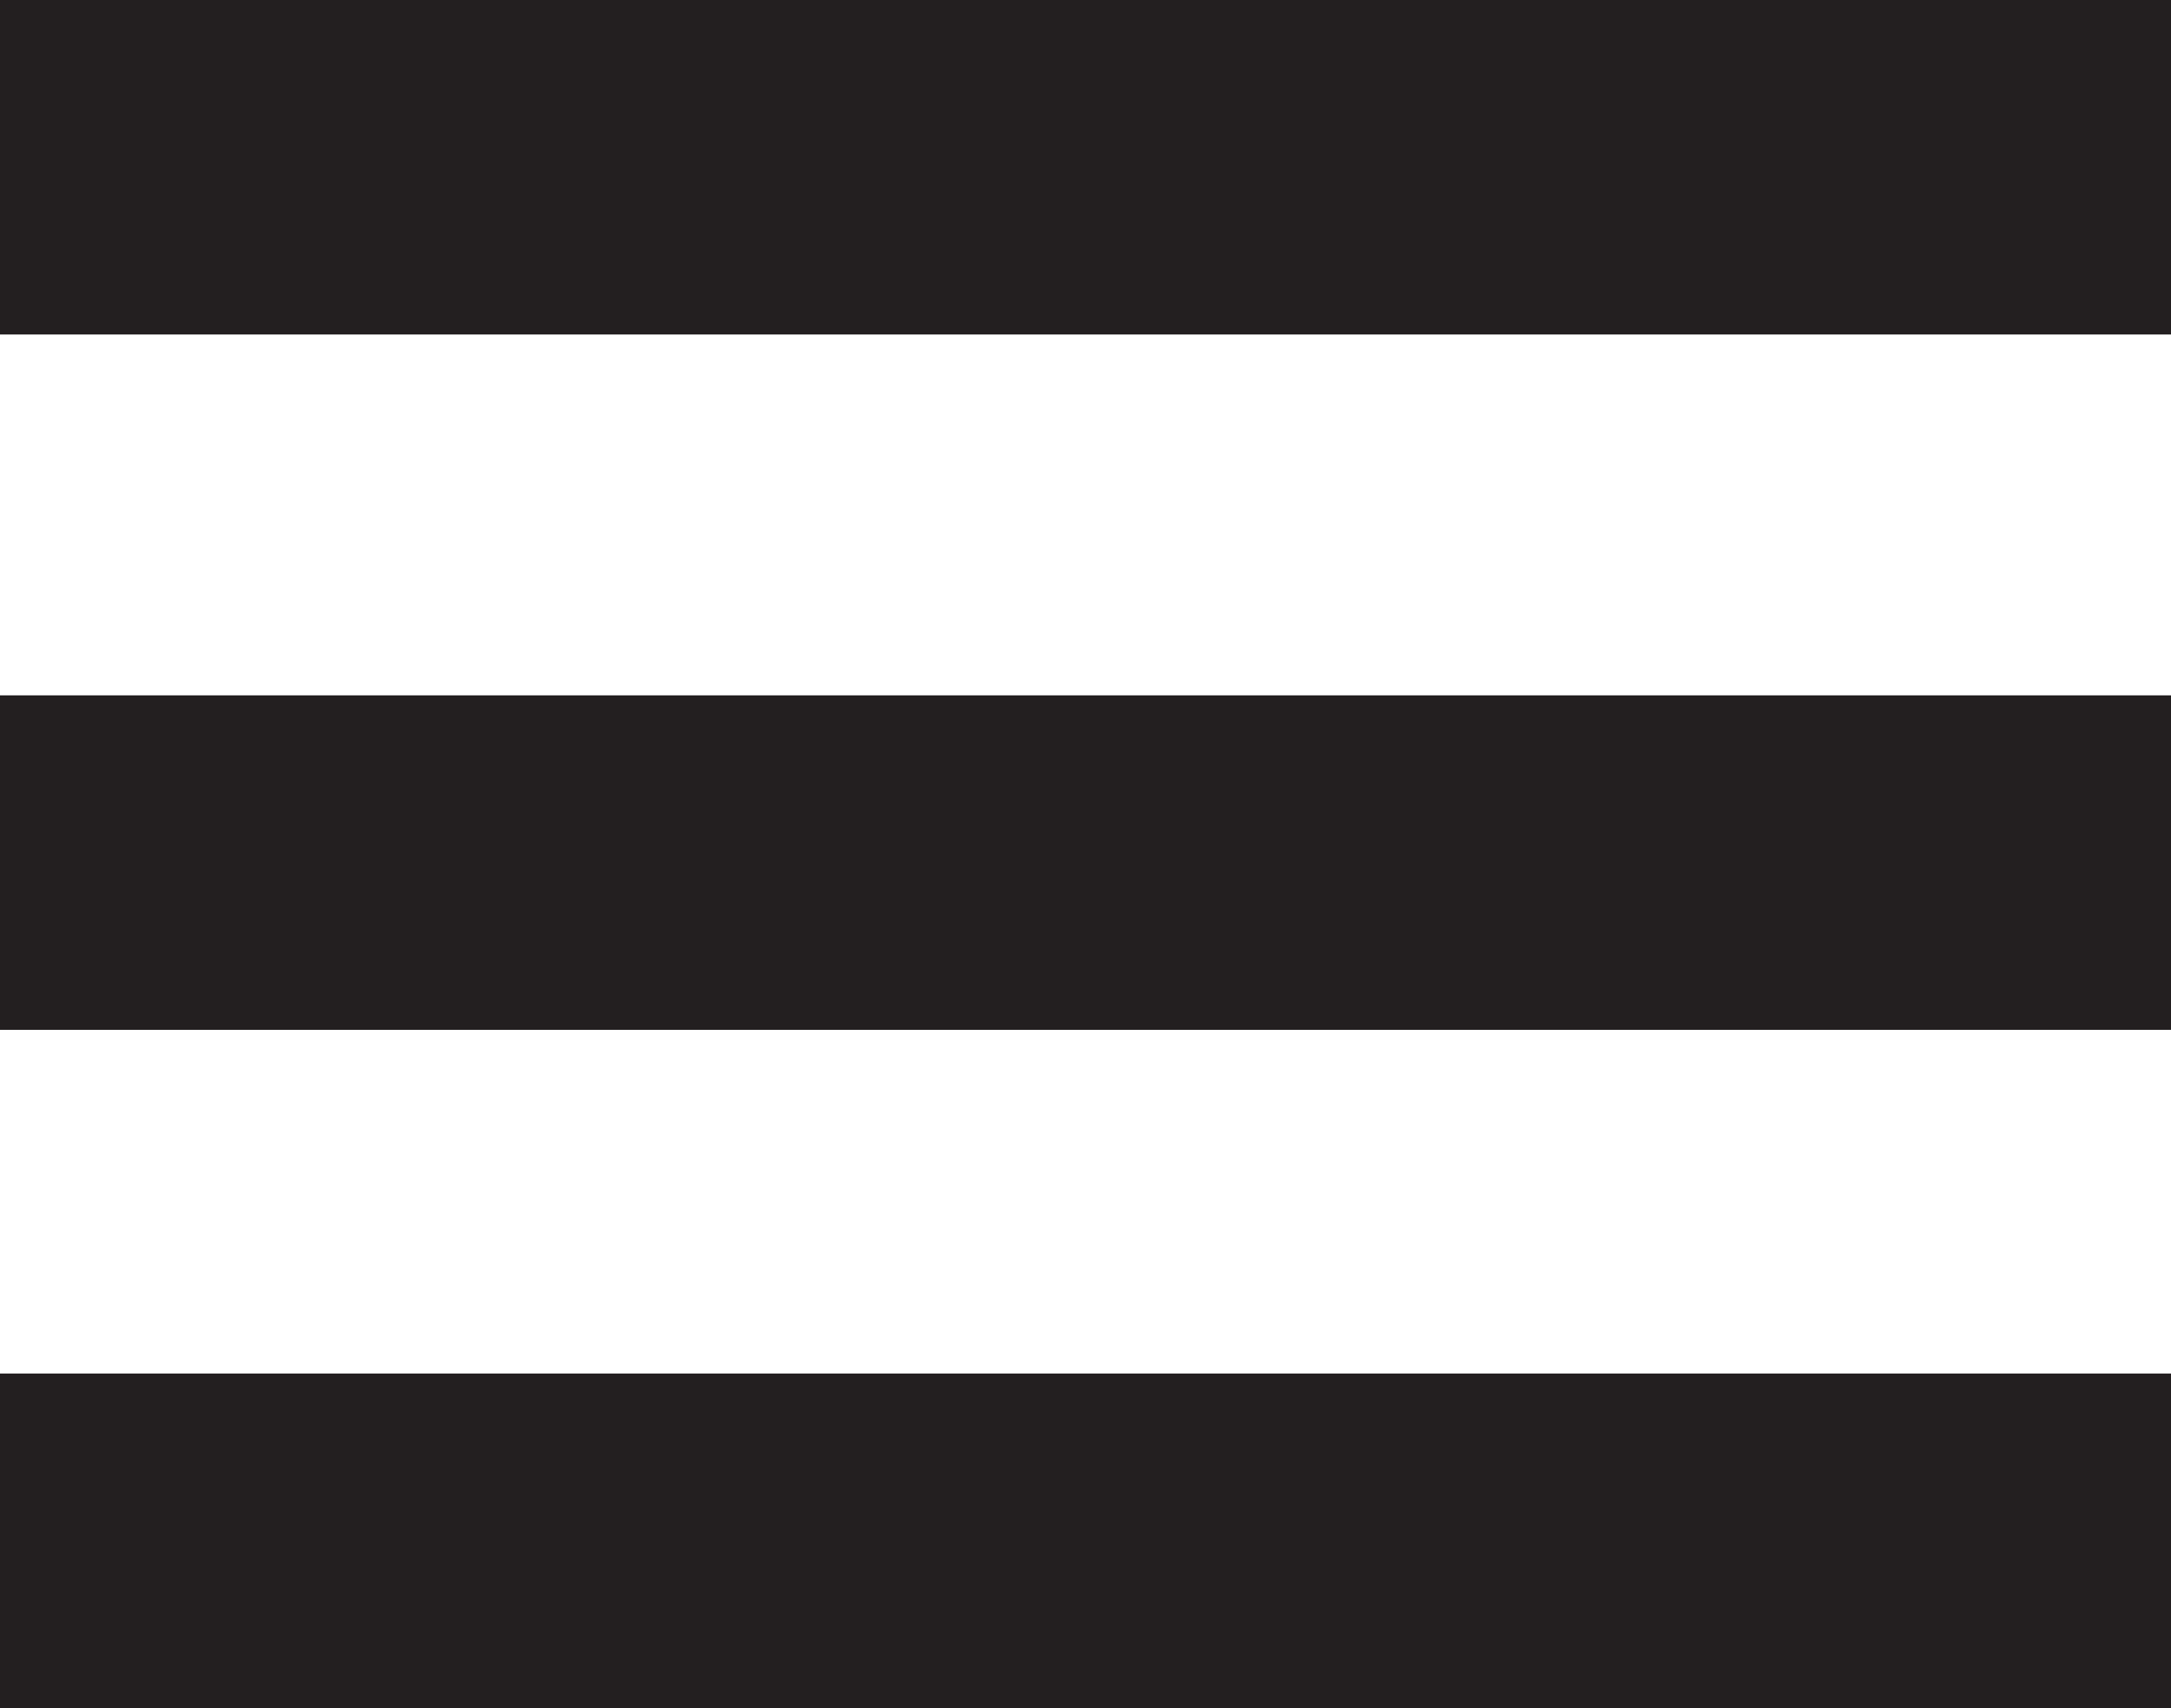 <svg xmlns="http://www.w3.org/2000/svg" viewBox="0 0 18.95 14.91"><defs><style>.cls-1{fill:#231f20;}</style></defs><title>자산 1</title><g id="레이어_2" data-name="레이어 2"><g id="Layer_1" data-name="Layer 1"><rect class="cls-1" width="18.95" height="2.92"/><rect class="cls-1" y="11.99" width="18.95" height="2.92"/><rect class="cls-1" y="6.07" width="18.95" height="2.92"/></g></g></svg>